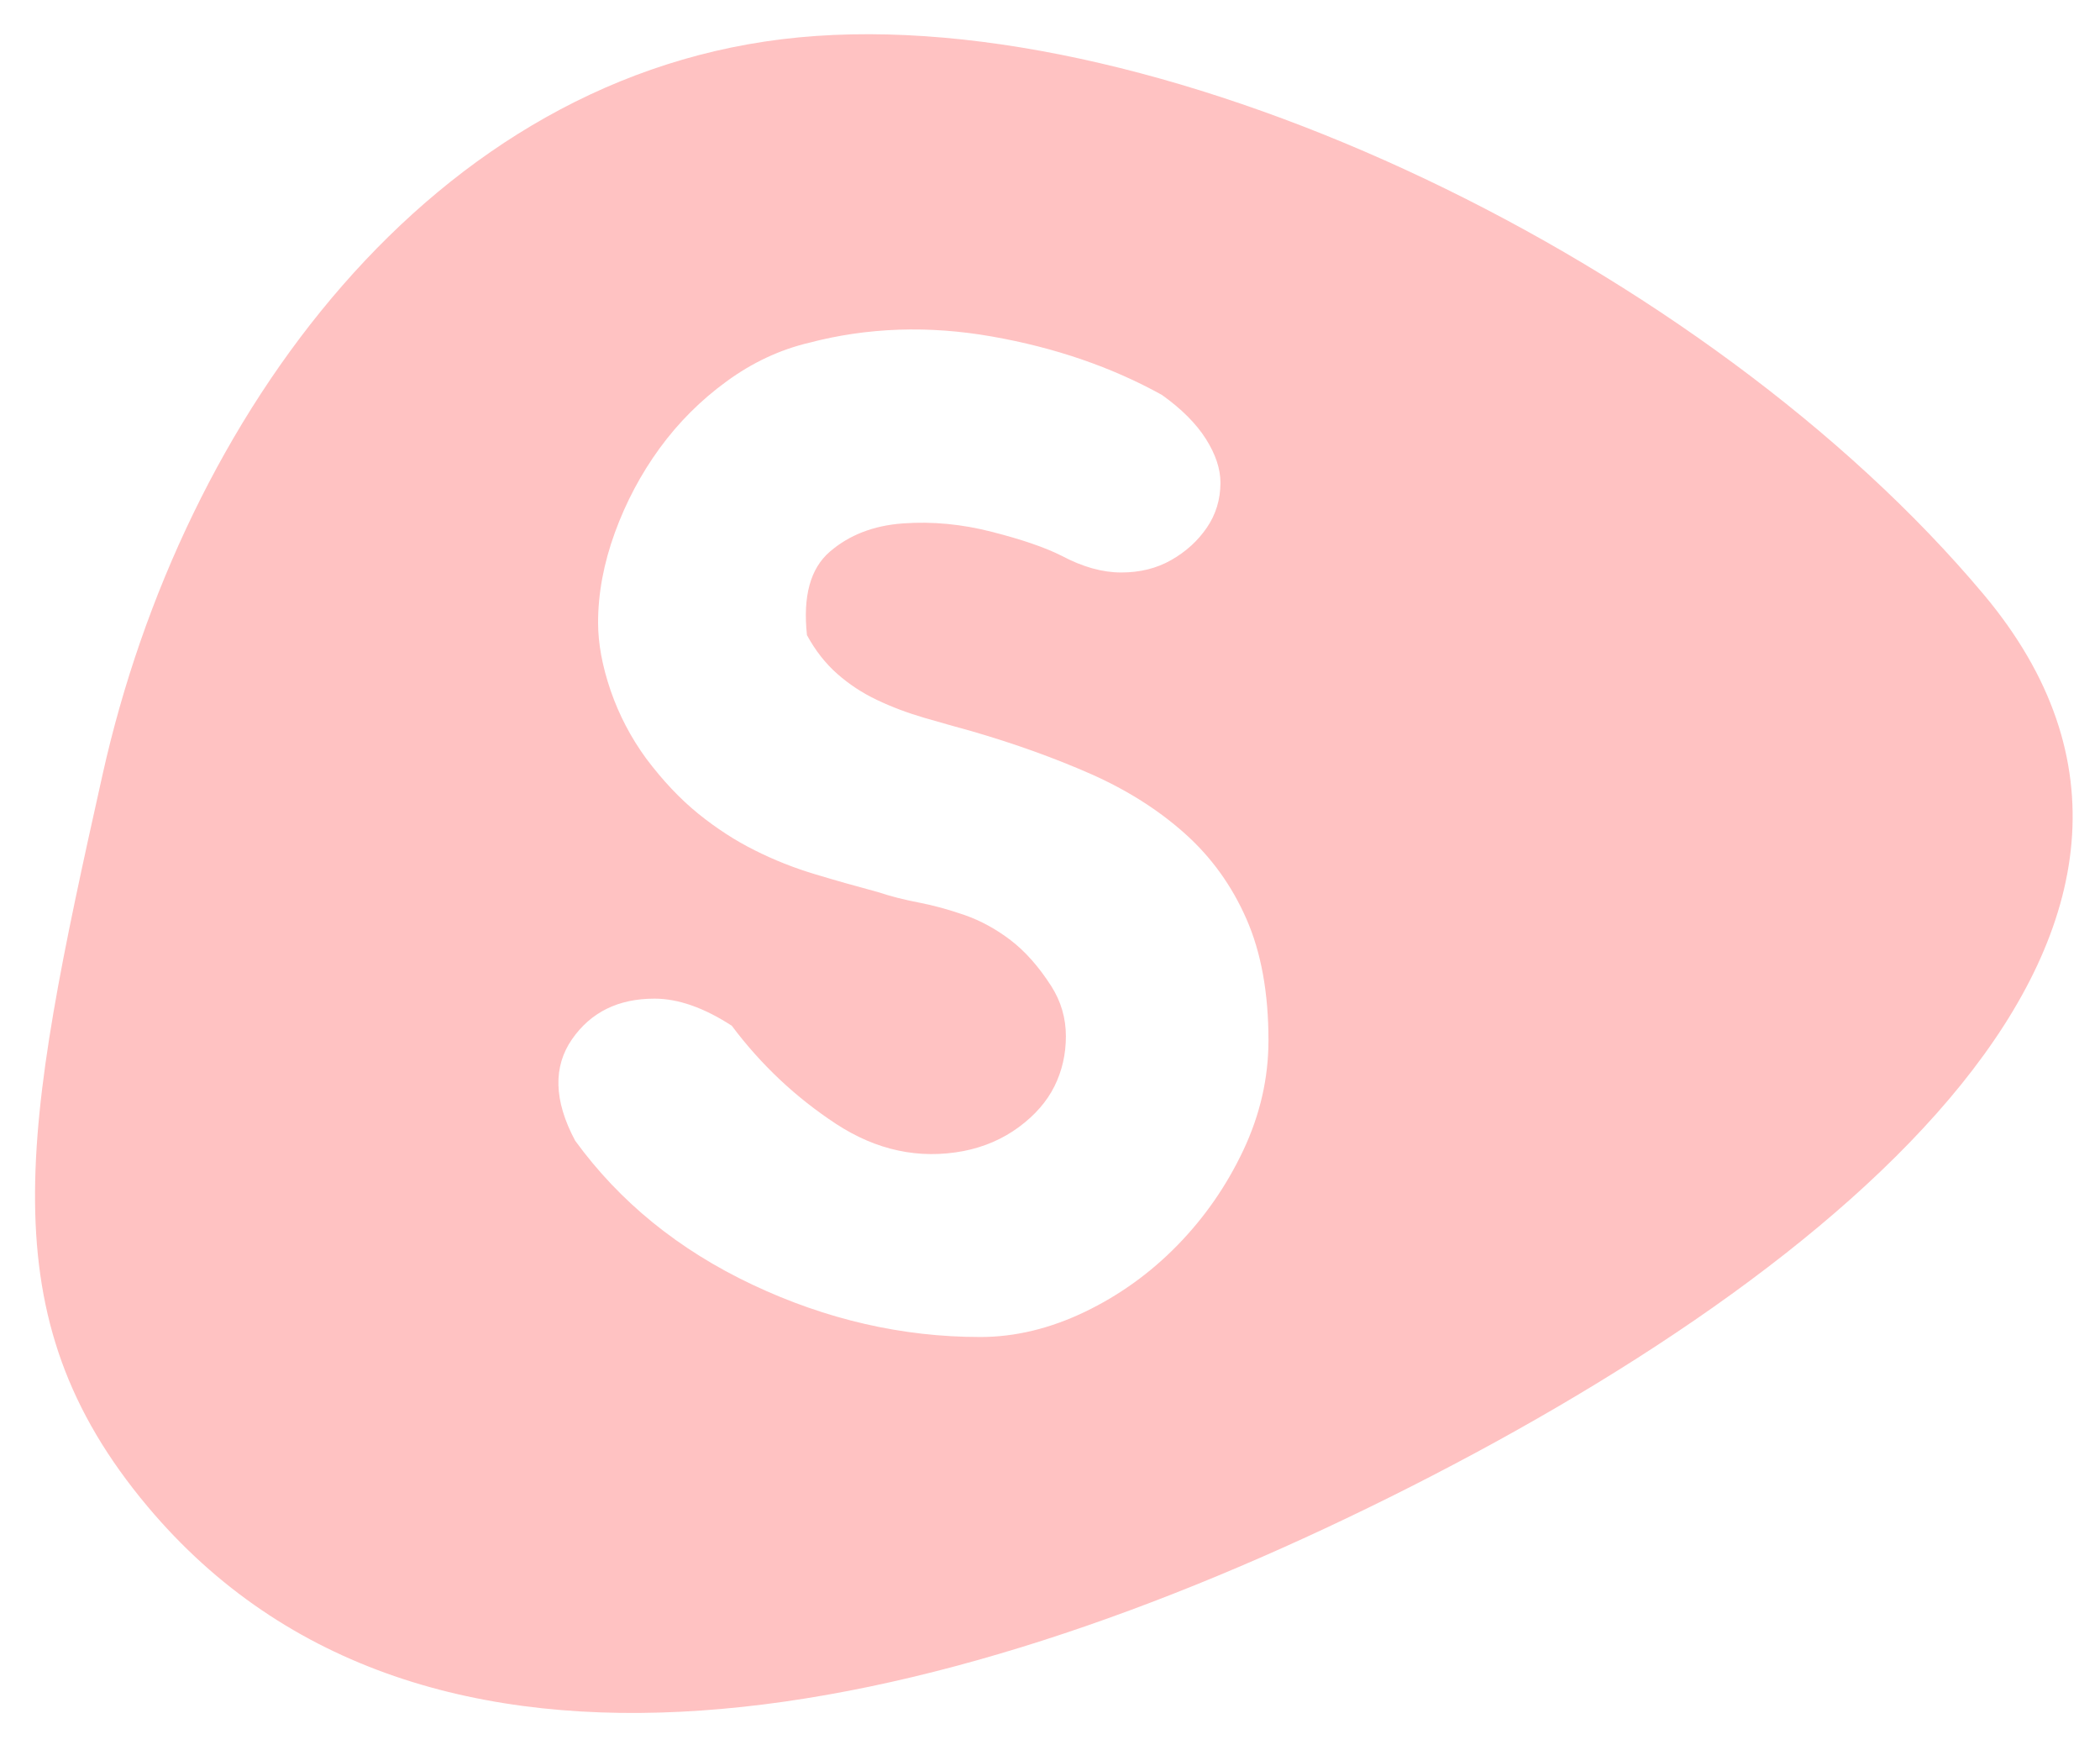 <?xml version="1.0" encoding="UTF-8"?>
<svg class='logo-icon' width="30px" height="25px" viewBox="0 0 30 25" version="1.1" xmlns="http://www.w3.org/2000/svg" xmlns:xlink="http://www.w3.org/1999/xlink">
    <g id="logo-icon-wrapper" stroke="none" stroke-width="1" fill="none" fill-rule="evenodd">
        <g id="logo" transform="translate(-1, -4)" fill="#FFC2C2">
            <path d="M20.85,25.387 C14.341,28.621 7.061,30.229 3.109,25.519 C0.816,22.787 1.328,20.157 2.466,15.06 C3.603,9.963 7.16,5.036 12.411,4.534 C17.661,4.031 25.384,7.778 29.336,12.488 C33.289,17.198 27.359,22.153 20.85,25.387 Z M9.171,18.845 C8.903,19.233 8.908,19.715 9.216,20.292 C9.852,21.167 10.698,21.854 11.752,22.351 C12.806,22.848 13.89,23.097 15.004,23.097 C15.501,23.097 15.998,22.977 16.496,22.739 C16.993,22.5 17.435,22.182 17.823,21.784 C18.211,21.386 18.524,20.934 18.763,20.427 C19.002,19.919 19.121,19.397 19.121,18.86 C19.121,18.184 19.017,17.607 18.808,17.13 C18.599,16.652 18.306,16.245 17.928,15.907 C17.55,15.569 17.102,15.285 16.585,15.056 C16.068,14.828 15.501,14.624 14.885,14.445 C14.666,14.385 14.437,14.32 14.198,14.251 C13.96,14.181 13.736,14.097 13.527,13.997 C13.318,13.898 13.129,13.773 12.96,13.624 C12.791,13.475 12.647,13.291 12.528,13.072 C12.468,12.515 12.577,12.118 12.856,11.879 C13.134,11.64 13.482,11.506 13.9,11.476 C14.318,11.446 14.74,11.486 15.168,11.596 C15.596,11.705 15.929,11.819 16.167,11.939 C16.466,12.098 16.749,12.177 17.018,12.177 C17.286,12.177 17.525,12.118 17.734,11.998 C17.943,11.879 18.112,11.725 18.241,11.536 C18.37,11.347 18.435,11.133 18.435,10.894 C18.435,10.696 18.365,10.487 18.226,10.268 C18.087,10.049 17.878,9.84 17.599,9.641 C16.883,9.244 16.073,8.965 15.168,8.806 C14.263,8.647 13.393,8.677 12.557,8.896 C12.14,8.995 11.747,9.179 11.379,9.448 C11.011,9.716 10.693,10.034 10.424,10.402 C10.156,10.77 9.942,11.173 9.783,11.61 C9.624,12.048 9.544,12.476 9.544,12.893 C9.544,13.192 9.604,13.515 9.723,13.863 C9.843,14.211 10.012,14.534 10.23,14.833 C10.469,15.151 10.718,15.414 10.976,15.623 C11.235,15.832 11.503,16.006 11.782,16.145 C12.06,16.285 12.349,16.399 12.647,16.488 C12.945,16.578 13.244,16.662 13.542,16.742 C13.721,16.802 13.915,16.851 14.124,16.891 C14.333,16.931 14.551,16.991 14.78,17.07 C15.009,17.15 15.228,17.269 15.436,17.428 C15.645,17.587 15.839,17.806 16.018,18.085 C16.157,18.303 16.227,18.542 16.227,18.801 C16.227,19.059 16.172,19.298 16.063,19.517 C15.954,19.735 15.785,19.929 15.556,20.098 C15.327,20.267 15.064,20.382 14.765,20.441 C14.129,20.561 13.522,20.431 12.945,20.054 C12.369,19.676 11.871,19.208 11.454,18.651 C11.056,18.393 10.688,18.264 10.35,18.264 C9.833,18.264 9.44,18.457 9.171,18.845 Z"></path>
        </g>
    </g>
</svg>
